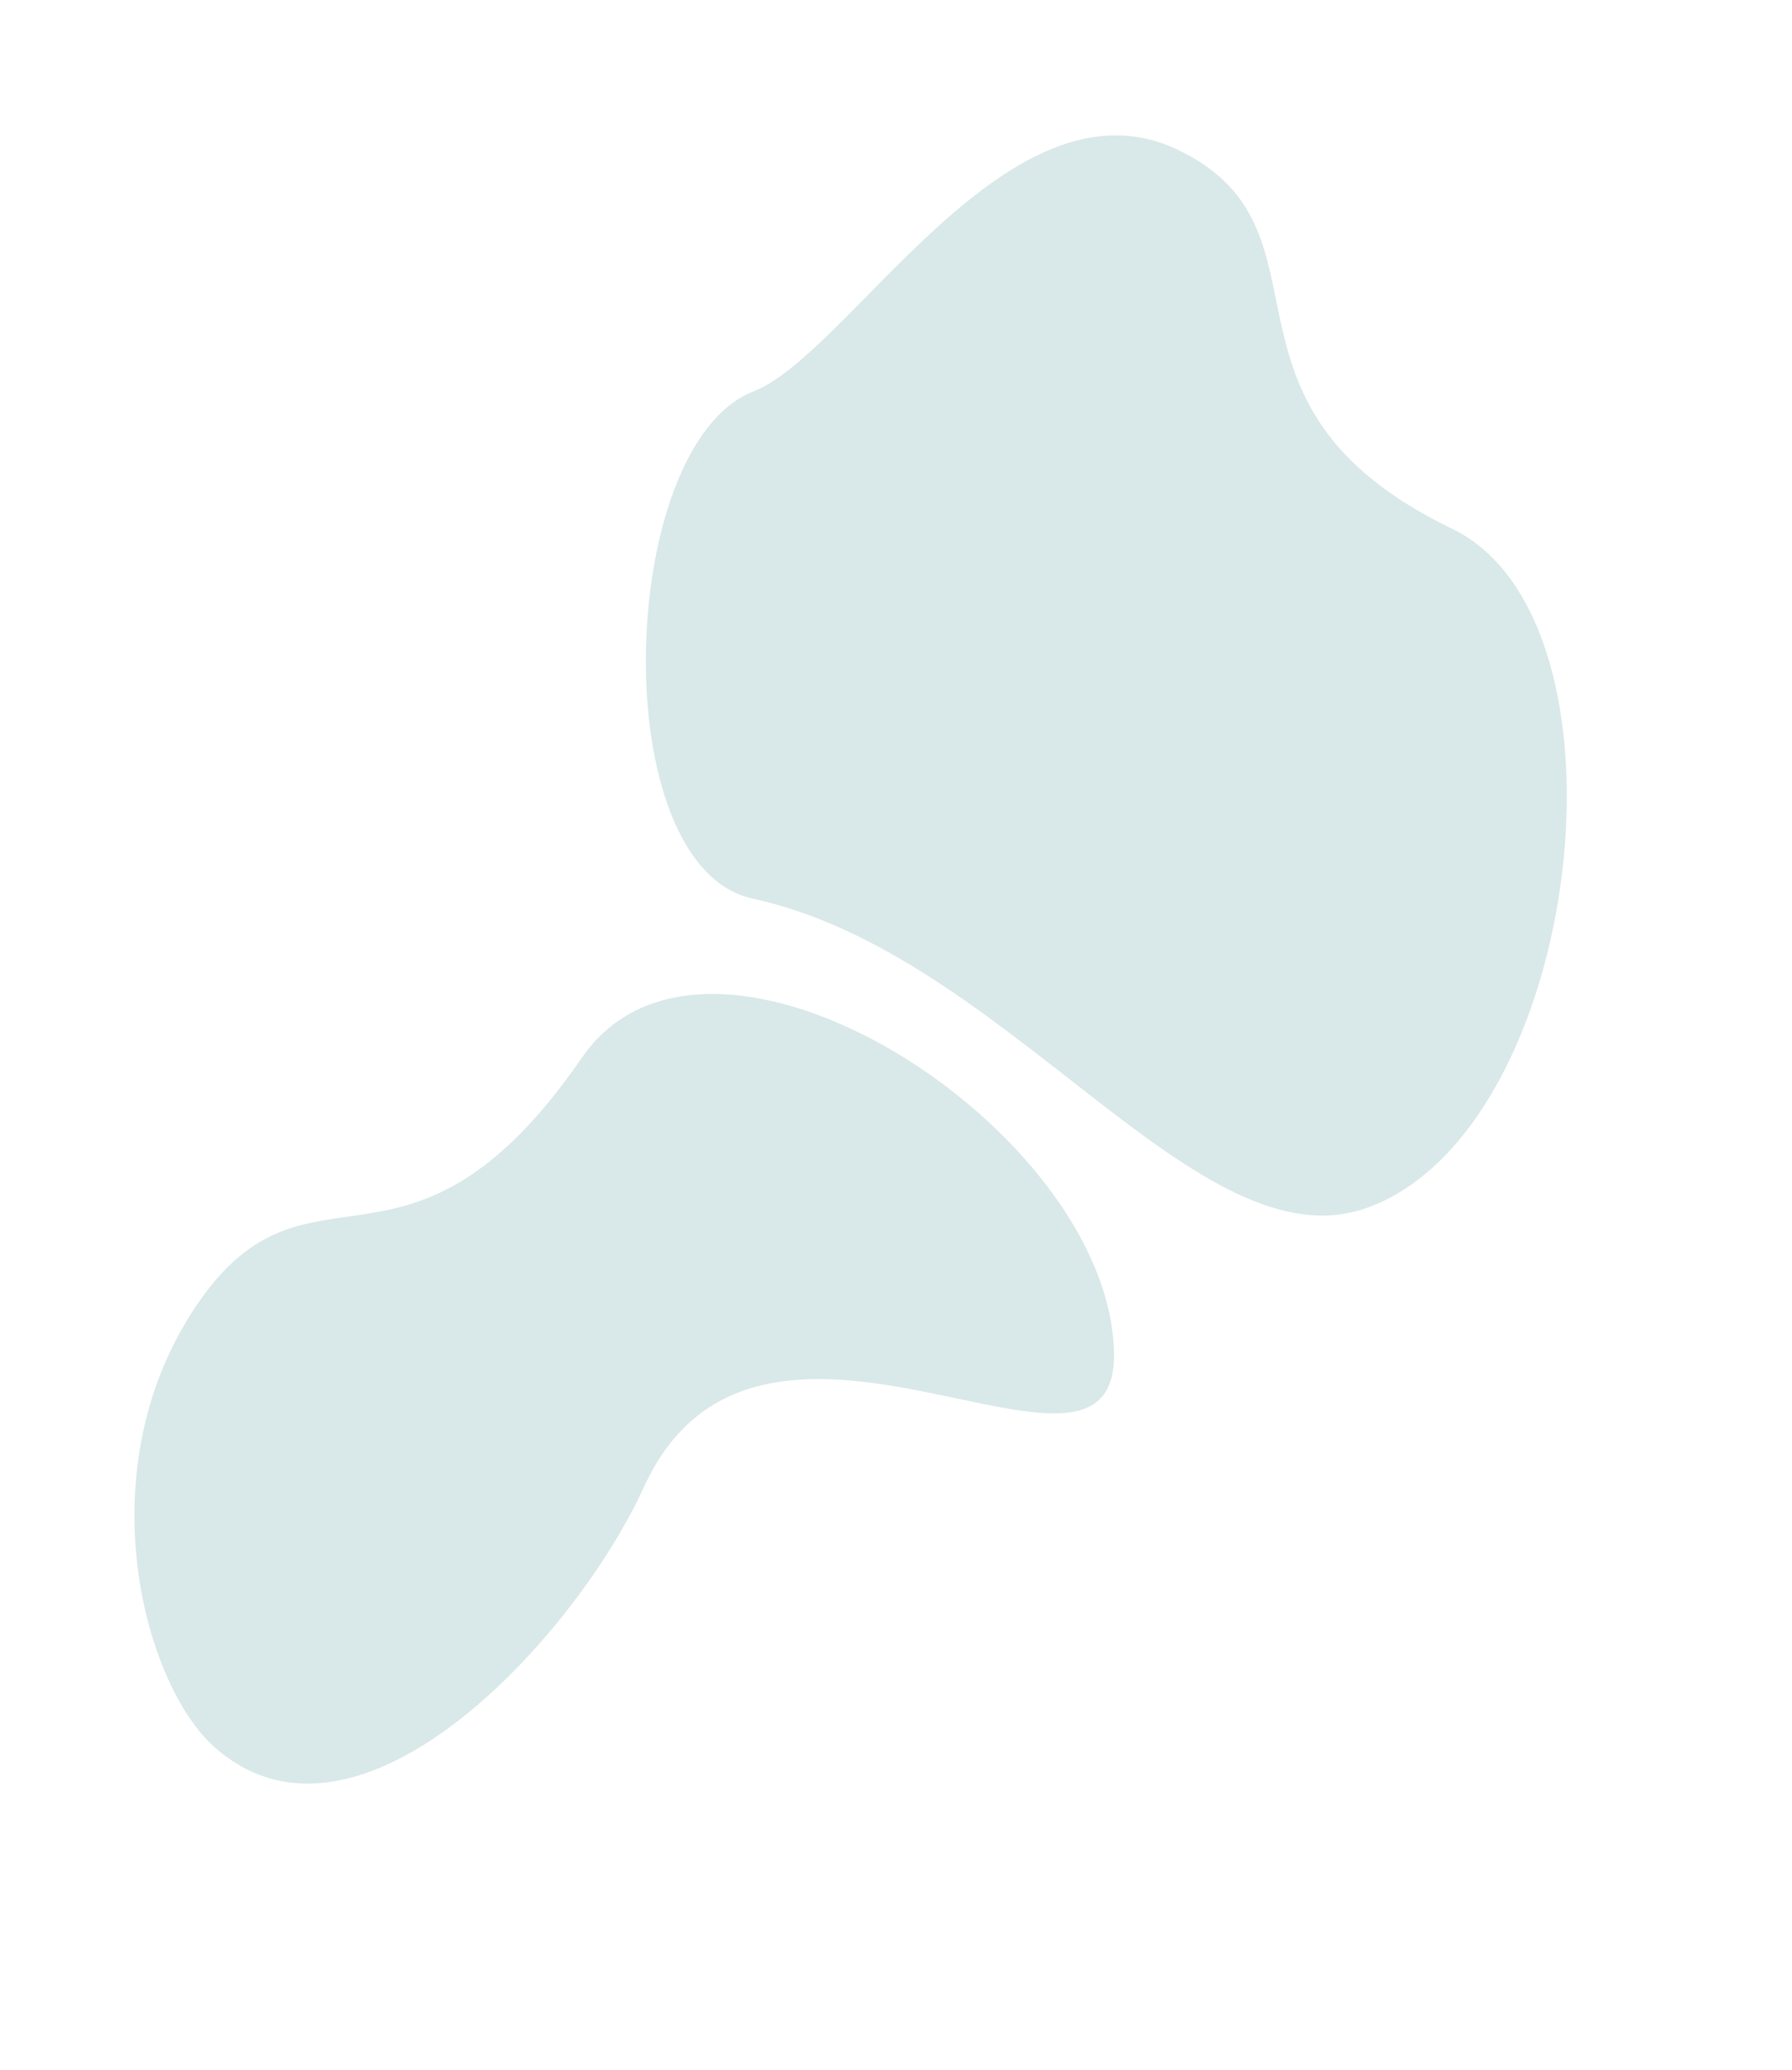 <svg width="252" height="291" viewBox="0 0 252 291" fill="none" xmlns="http://www.w3.org/2000/svg">
<path d="M27.734 183.37C43.473 160.291 57.426 184.097 81.831 148.694C99.815 122.604 156.21 158.748 156.652 190.305C157 215.127 106.808 173.417 90.546 209.07C81.061 229.865 50.576 263.599 30.223 245.673C20.147 236.8 11.994 206.449 27.734 183.37Z" fill="#81B1B0" fill-opacity="0.3"/>
<path d="M165.547 21.02C189.29 32.279 167.733 56.744 204.181 74.327C231.041 87.284 222.566 158.944 192.236 169.798C168.379 178.335 141.754 134.103 105.858 126.334C84.921 121.803 86.695 62.534 105.947 55.031C119.549 49.73 141.803 9.761 165.547 21.02Z" fill="#81B1B0" fill-opacity="0.3"/>
</svg>
